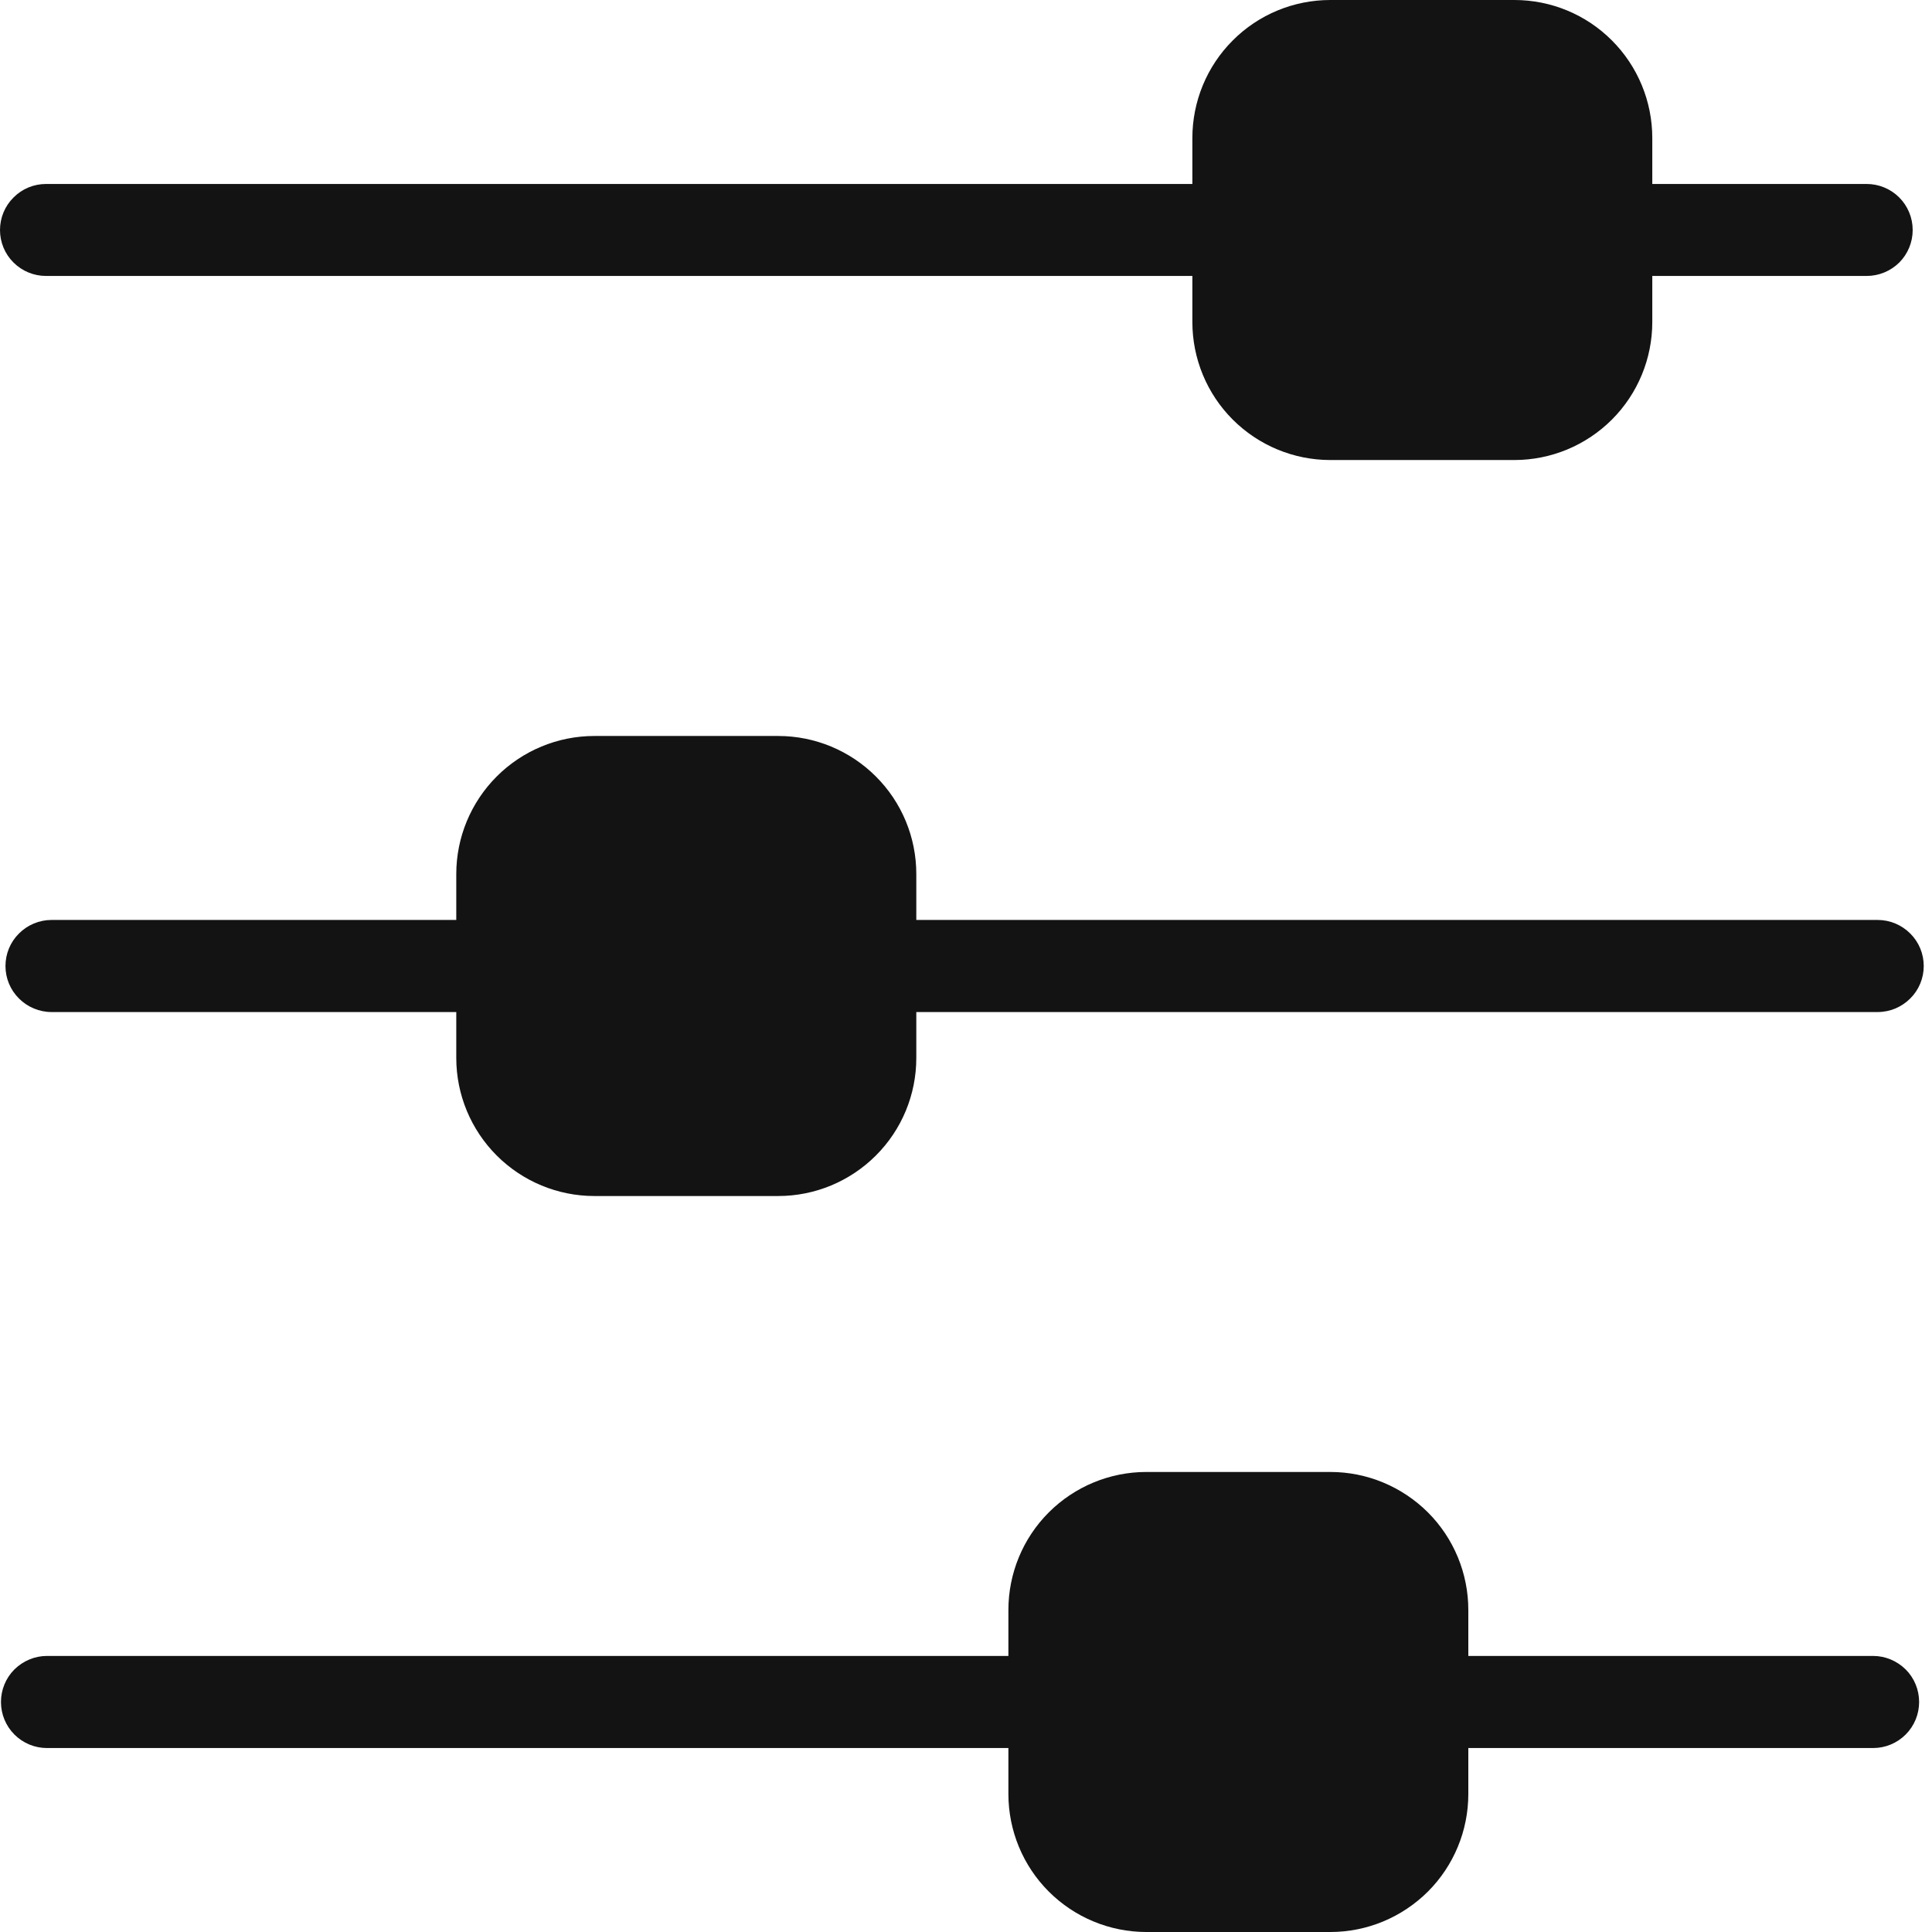 <svg width="18" height="18" viewBox="0 0 18 18" fill="none" xmlns="http://www.w3.org/2000/svg">
<path d="M0.429 2.571H11.109V3C11.109 3.341 11.244 3.668 11.485 3.909C11.726 4.15 12.053 4.286 12.394 4.286H14.109C14.45 4.286 14.777 4.15 15.018 3.909C15.259 3.668 15.394 3.341 15.394 3V2.571H17.391C17.505 2.571 17.614 2.526 17.695 2.446C17.775 2.366 17.82 2.257 17.82 2.143C17.82 2.029 17.775 1.92 17.695 1.84C17.614 1.759 17.505 1.714 17.391 1.714H15.394V1.286C15.394 0.945 15.259 0.618 15.018 0.377C14.777 0.135 14.45 0 14.109 0H12.394C12.053 0 11.726 0.135 11.485 0.377C11.244 0.618 11.109 0.945 11.109 1.286V1.714H0.429C0.315 1.714 0.206 1.759 0.126 1.84C0.045 1.92 0 2.029 0 2.143C0 2.257 0.045 2.366 0.126 2.446C0.206 2.526 0.315 2.571 0.429 2.571Z" fill="#131313"/>
<path d="M17.452 15.428H13.68V15C13.68 14.659 13.545 14.332 13.304 14.091C13.062 13.85 12.736 13.714 12.395 13.714H10.68C10.339 13.714 10.012 13.85 9.771 14.091C9.53 14.332 9.395 14.659 9.395 15V15.428H0.437C0.324 15.428 0.215 15.474 0.134 15.554C0.054 15.634 0.009 15.743 0.009 15.857C0.009 15.971 0.054 16.08 0.134 16.16C0.215 16.241 0.324 16.286 0.437 16.286H9.395V16.714C9.395 17.055 9.53 17.382 9.771 17.623C10.012 17.864 10.339 18 10.68 18H12.395C12.736 18 13.062 17.864 13.304 17.623C13.545 17.382 13.68 17.055 13.68 16.714V16.286H17.452C17.565 16.286 17.674 16.241 17.755 16.16C17.835 16.08 17.88 15.971 17.88 15.857C17.88 15.743 17.835 15.634 17.755 15.554C17.674 15.474 17.565 15.428 17.452 15.428Z" fill="#131313"/>
<path d="M5.537 11.143H7.251C7.592 11.143 7.919 11.007 8.16 10.766C8.402 10.525 8.537 10.198 8.537 9.857V9.429H17.494C17.608 9.429 17.717 9.383 17.797 9.303C17.878 9.223 17.923 9.114 17.923 9C17.923 8.886 17.878 8.777 17.797 8.697C17.717 8.617 17.608 8.571 17.494 8.571H8.537V8.143C8.537 7.802 8.402 7.475 8.16 7.234C7.919 6.993 7.592 6.857 7.251 6.857H5.537C5.196 6.857 4.869 6.993 4.628 7.234C4.387 7.475 4.251 7.802 4.251 8.143V8.571H0.48C0.366 8.571 0.257 8.617 0.177 8.697C0.096 8.777 0.051 8.886 0.051 9C0.051 9.114 0.096 9.223 0.177 9.303C0.257 9.383 0.366 9.429 0.48 9.429H4.251V9.857C4.251 10.198 4.387 10.525 4.628 10.766C4.869 11.007 5.196 11.143 5.537 11.143Z" fill="#131313"/>
</svg>
